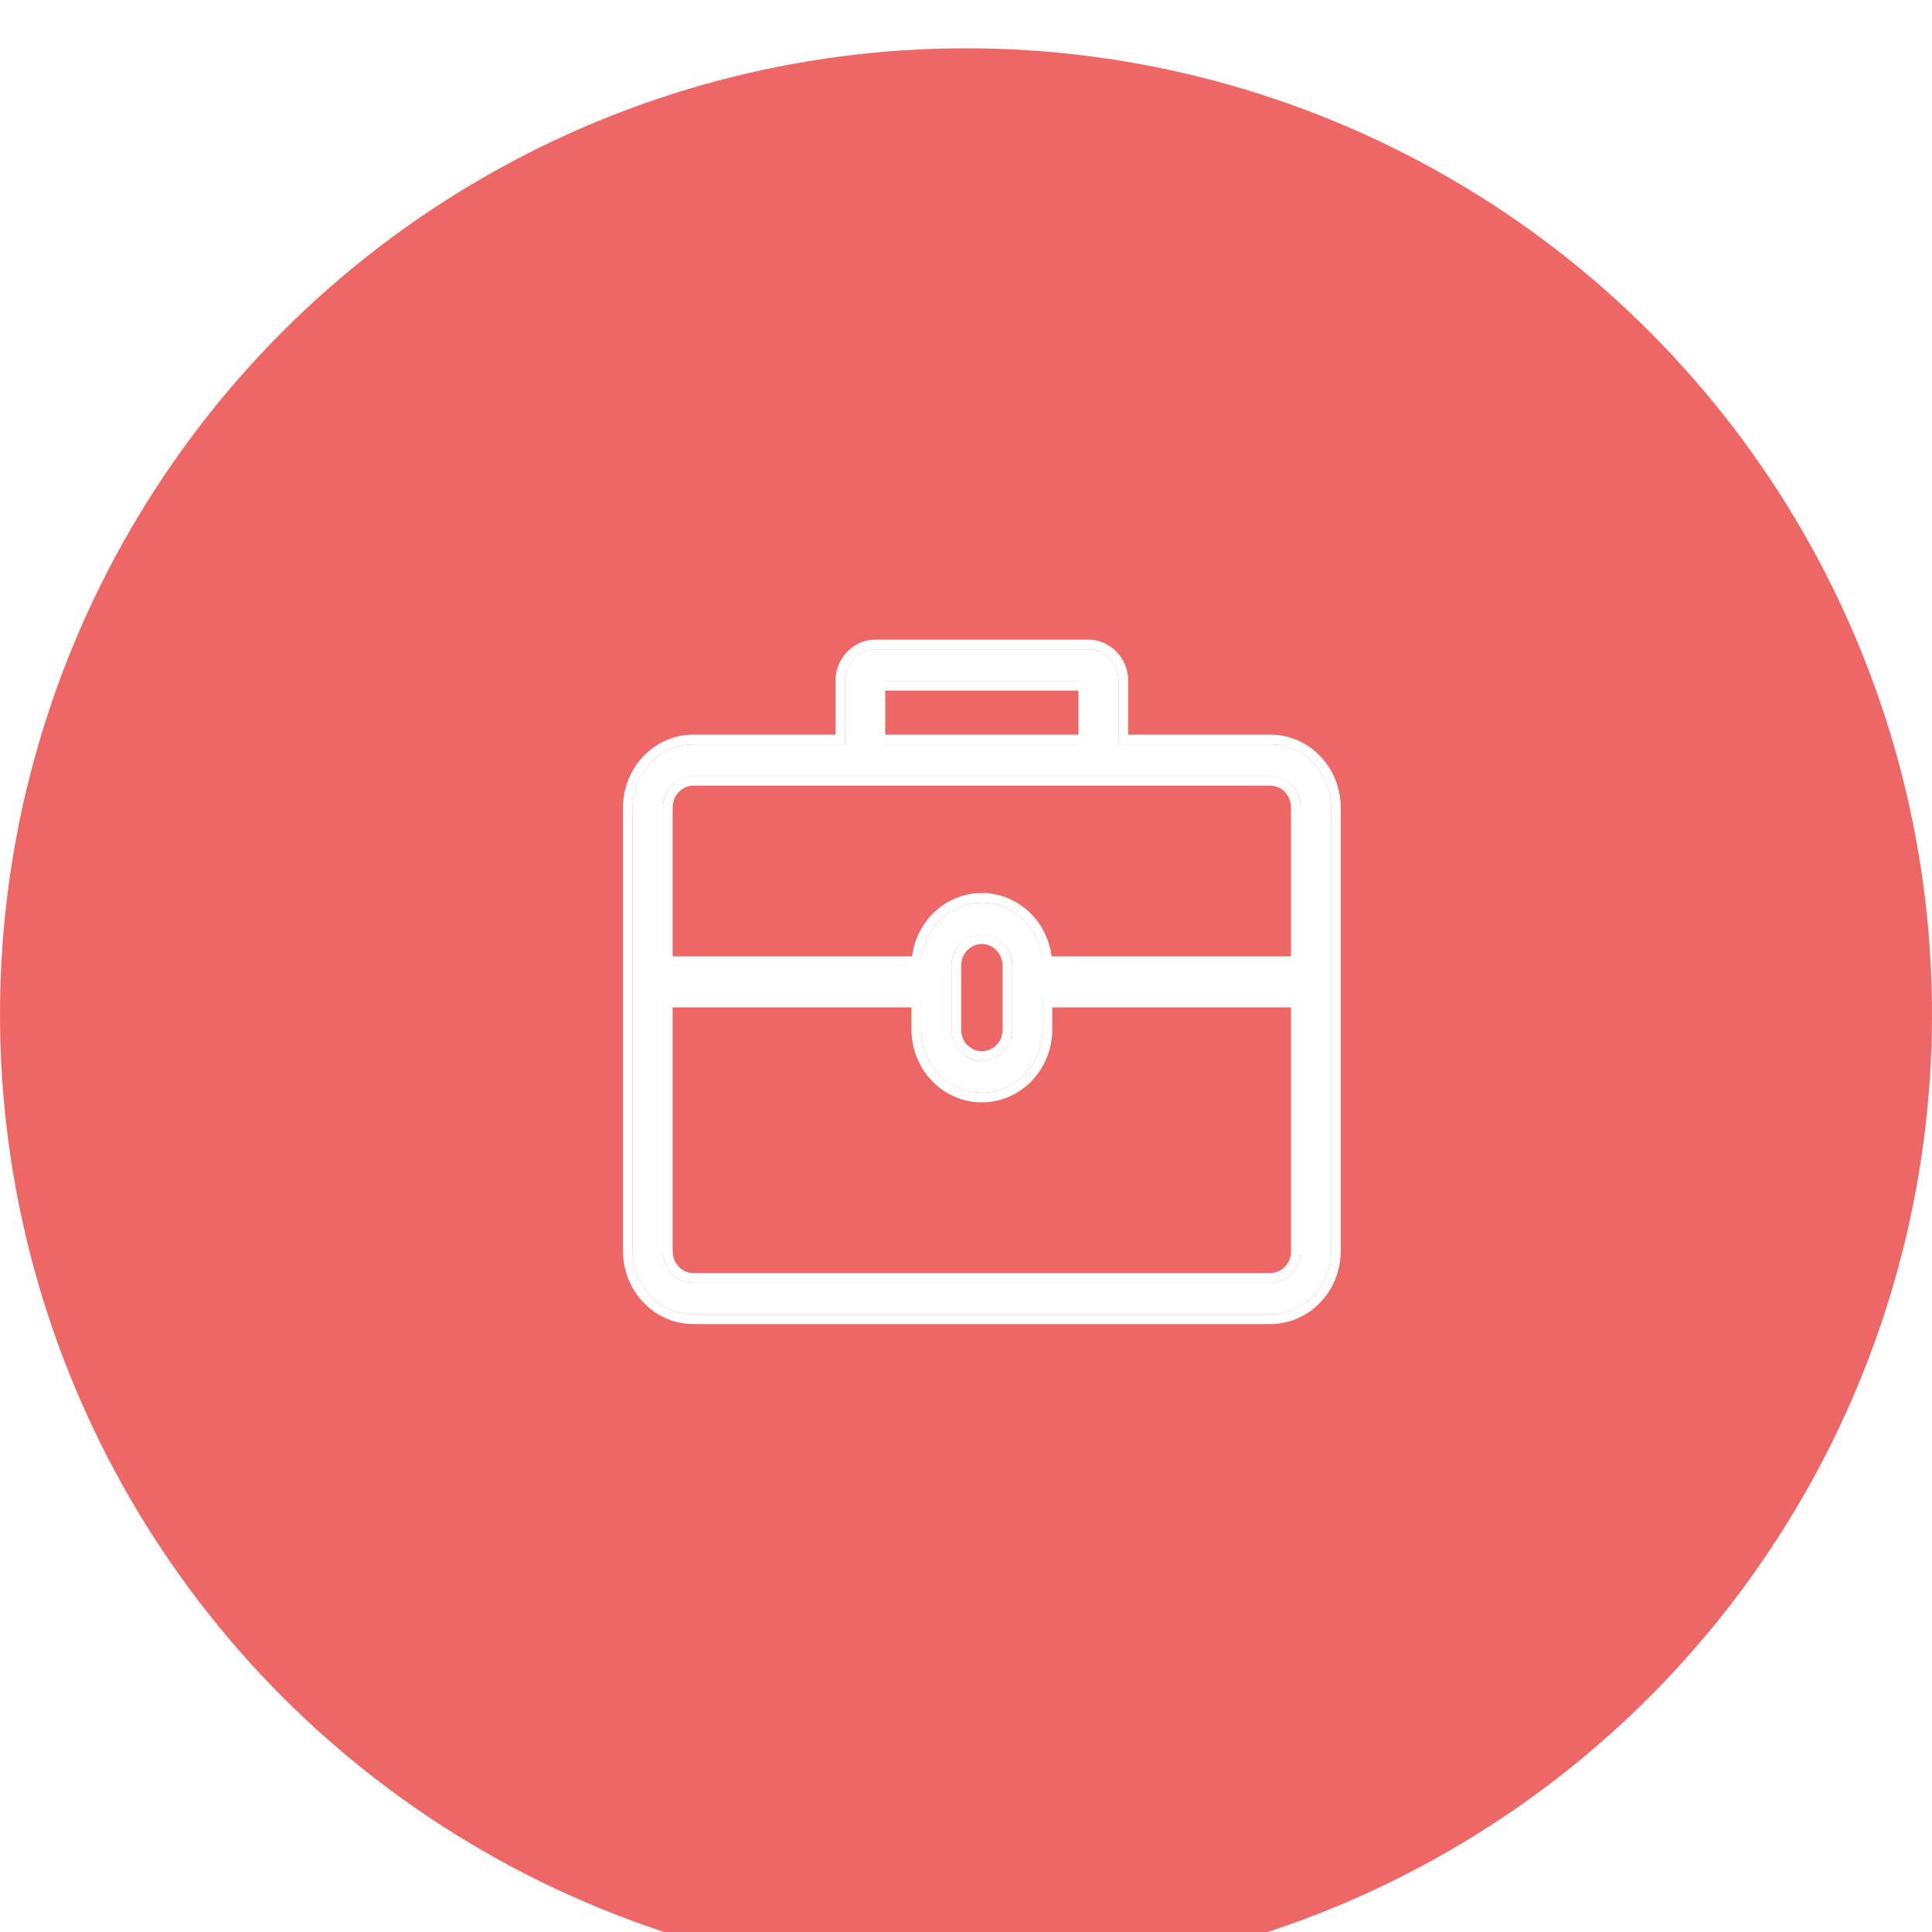 <svg xmlns="http://www.w3.org/2000/svg" xmlns:xlink="http://www.w3.org/1999/xlink" width="40" height="40" viewBox="0 0 40 40">
    <defs>
        <filter id="a" width="132.5%" height="132.5%" x="-16.2%" y="-13.8%" filterUnits="objectBoundingBox">
            <feOffset dy="1" in="SourceAlpha" result="shadowOffsetOuter1"/>
            <feGaussianBlur in="shadowOffsetOuter1" result="shadowBlurOuter1" stdDeviation="2"/>
            <feColorMatrix in="shadowBlurOuter1" result="shadowMatrixOuter1" values="0 0 0 0 0.204 0 0 0 0 0.247 0 0 0 0 0.294 0 0 0 0.06 0"/>
            <feMerge>
                <feMergeNode in="shadowMatrixOuter1"/>
                <feMergeNode in="SourceGraphic"/>
            </feMerge>
        </filter>
        <path id="b" d="M13.247 13.815H1.302c-.694 0-1.257-.587-1.257-1.311v-9.18c0-.725.563-1.312 1.257-1.312h3.143V.7c0-.362.282-.655.629-.655h4.4c.348 0 .63.293.63.655v1.312h3.143c.694 0 1.257.587 1.257 1.311v9.18c0 .725-.563 1.312-1.257 1.312zM9.475.7H5.074v1.312h4.4V.7zm4.4 2.623a.643.643 0 0 0-.628-.655H1.302a.643.643 0 0 0-.629.655v3.28h5.344c0-.725.563-1.312 1.257-1.312.695 0 1.258.587 1.258 1.311h5.343V3.323zm-7.23 3.28v1.31c0 .363.282.656.63.656a.643.643 0 0 0 .628-.655V6.602a.643.643 0 0 0-.629-.656.643.643 0 0 0-.628.656zm7.23.655H8.532v.656c0 .724-.563 1.311-1.258 1.311-.694 0-1.257-.587-1.257-1.311v-.656H.673v5.246c0 .362.282.656.629.656h11.945a.643.643 0 0 0 .628-.656V7.258z"/>
    </defs>
    <g fill="none" fill-rule="evenodd" filter="url(#a)">
        <circle cx="20" cy="20" r="20" fill="#EF6666"/>
        <g fill-rule="nonzero" transform="translate(13.054 12.398)">
            <use fill="#FFF" fill-rule="evenodd" xlink:href="#b"/>
            <path stroke="#FFF" stroke-width=".2" d="M4.345 1.912V.7c0-.416.326-.755.729-.755h4.4c.404 0 .73.339.73.755v1.212h3.043c.75 0 1.357.633 1.357 1.411v9.18c0 .78-.607 1.412-1.357 1.412H1.302c-.75 0-1.357-.632-1.357-1.411v-9.18c0-.78.606-1.412 1.357-1.412h3.043zm5.03 0v.1l.1-.1h-.1zm-4.201 0h-.1l.1.1v-.1zm0-1.112V.7l-.1.1h.1zm4.2 0h.1l-.1-.1v.1zm0 0v1.112h-4.2V.8h4.2zm4.401 5.702v.1l.1-.1h-.1zm-5.147 0h-.096l.1.1c0-.033-.001-.067-.004-.1zm-2.708 0a1.488 1.488 0 0 0-.003.1l.1-.1H5.92zm-5.147 0h-.1l.1.1v-.1zm13.002 0H8.628c-.049-.732-.635-1.311-1.354-1.311-.718 0-1.304.58-1.354 1.311H.773V3.323c0-.307.238-.555.529-.555h11.945c.29 0 .528.248.528.555v3.18zm-7.03.1c0-.308.238-.556.53-.556.29 0 .528.248.528.556v1.312a.543.543 0 0 1-.529.555.543.543 0 0 1-.528-.555V6.602zm7.03.756H8.632v.556c0 .778-.607 1.411-1.358 1.411-.75 0-1.357-.633-1.357-1.411v-.556H.773v5.146c0 .308.238.556.529.556h11.945a.543.543 0 0 0 .528-.556V7.358z"/>
        </g>
    </g>
</svg>
